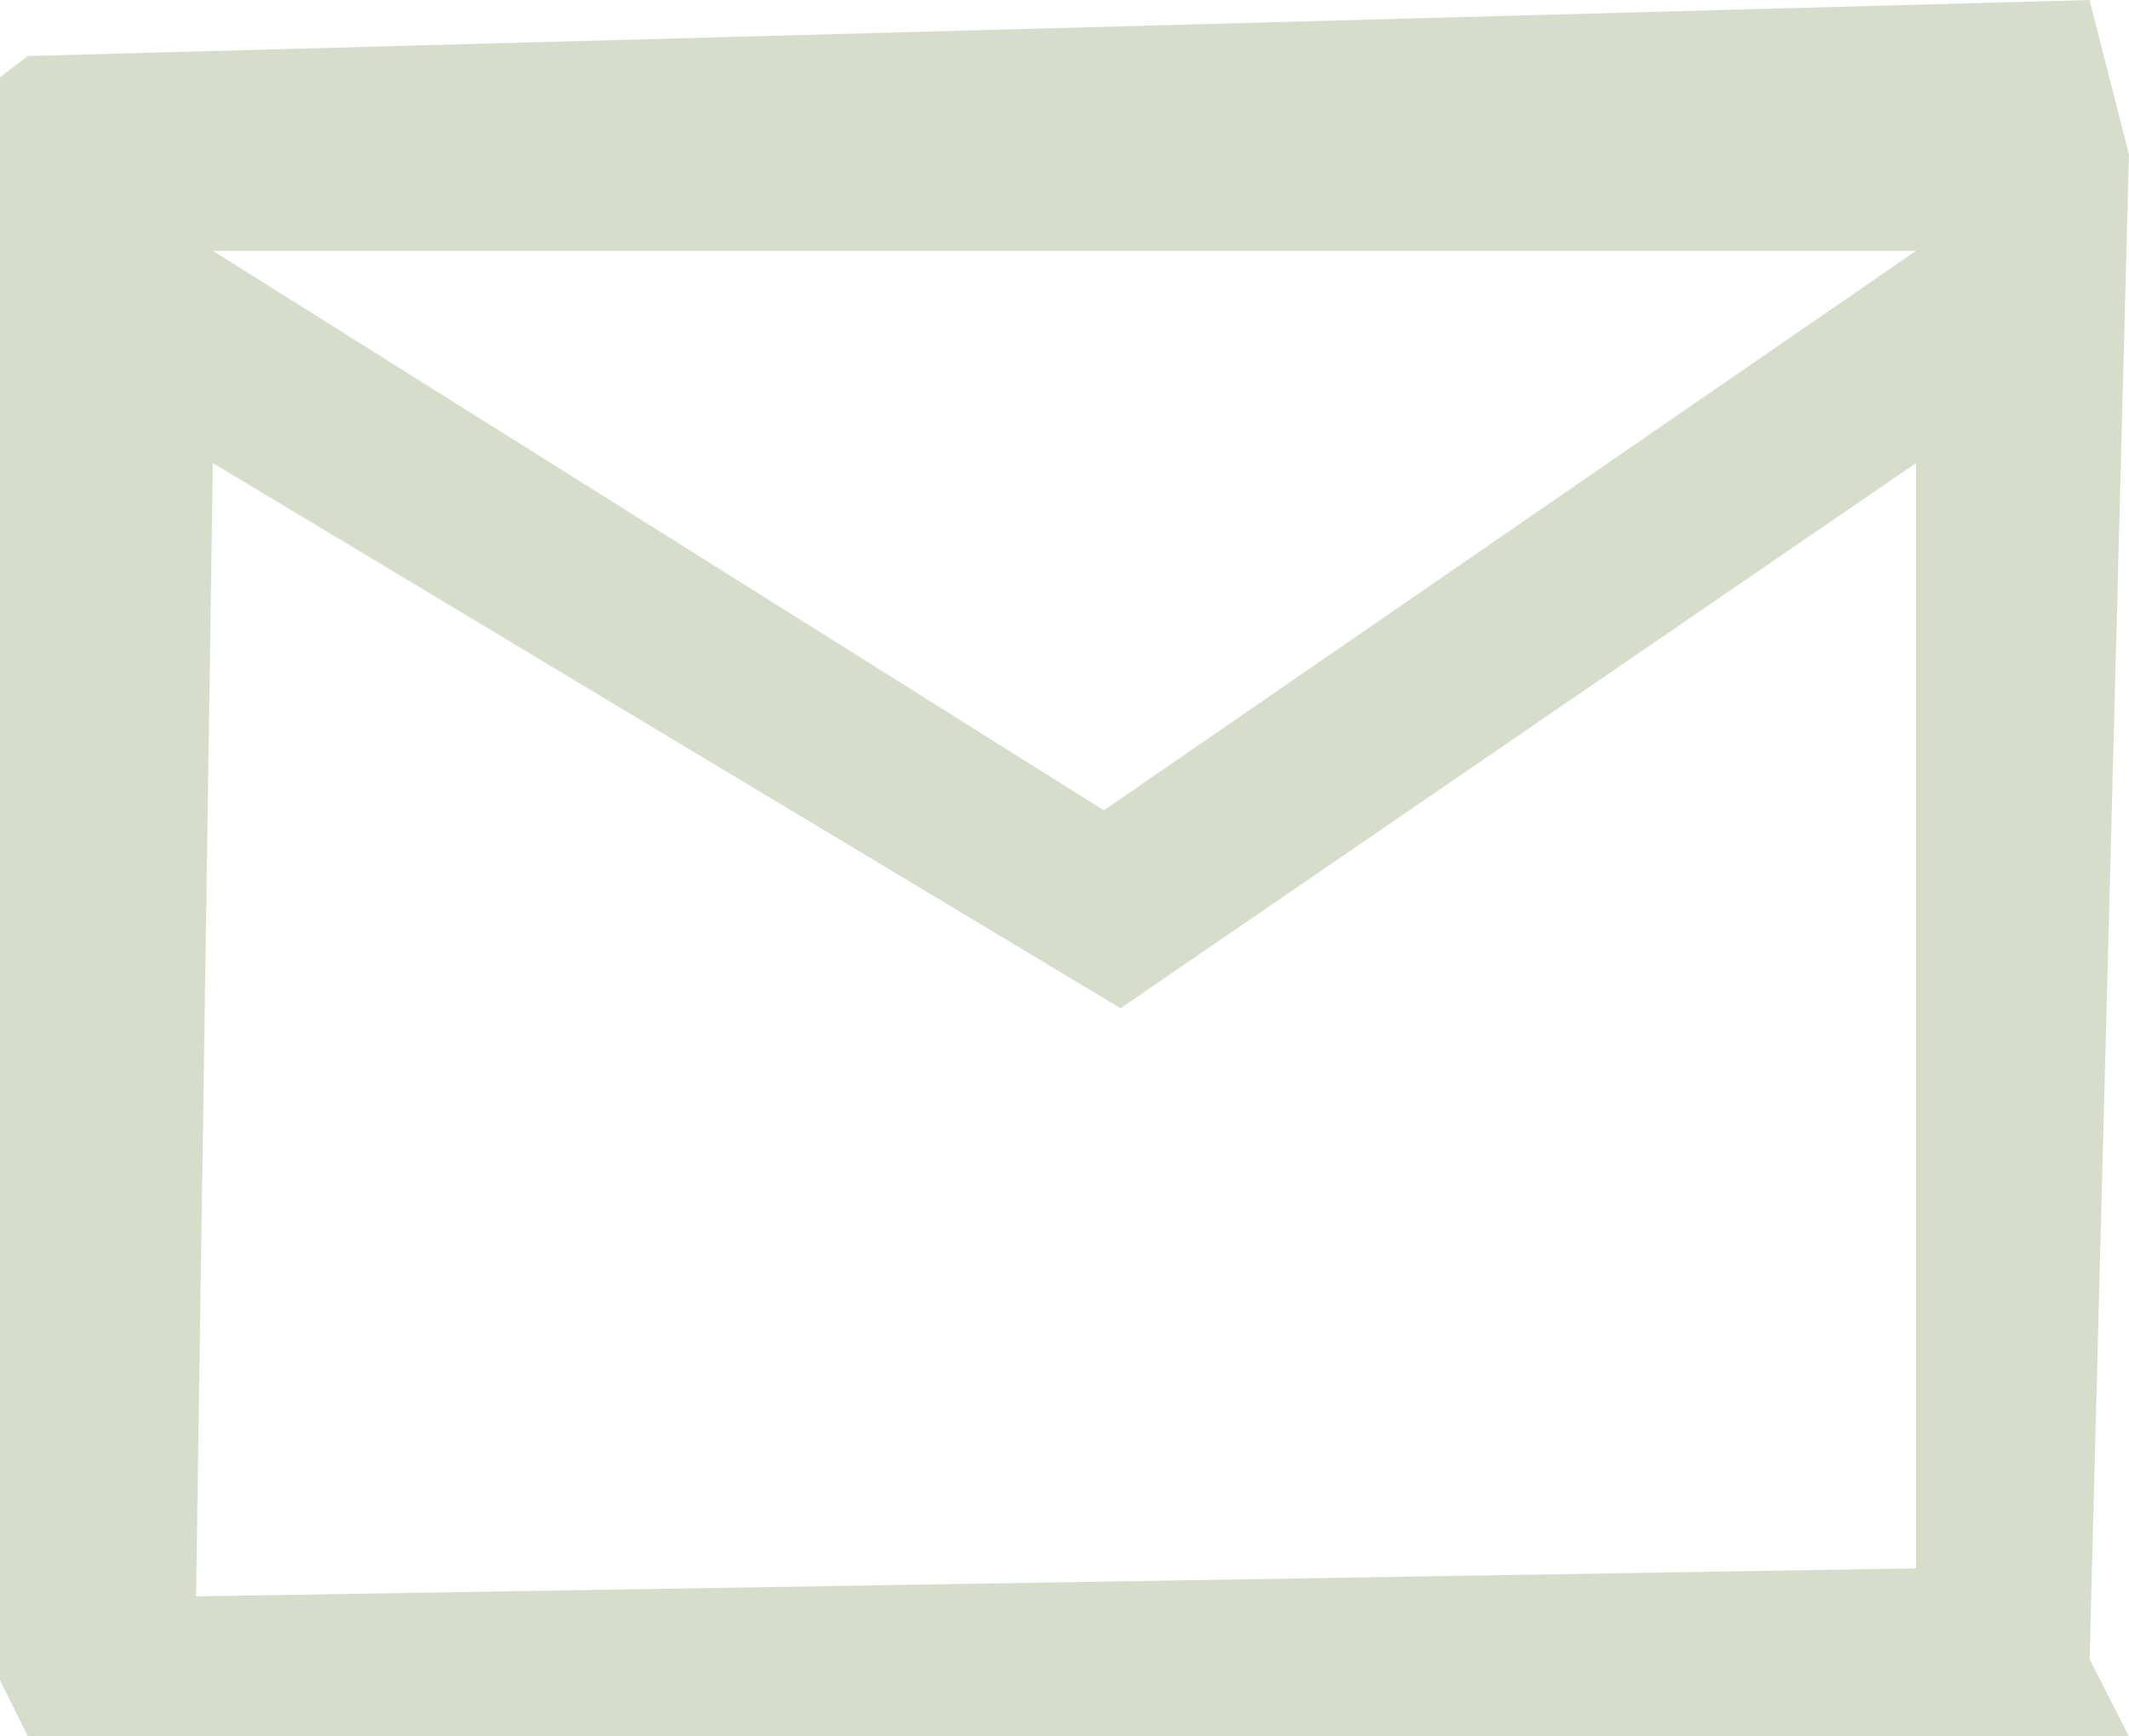 <svg width="38" height="31" viewBox="0 0 38 31" fill="none" xmlns="http://www.w3.org/2000/svg">
<path d="M37.999 2.756L37.296 0L0.5 1L0 1.378V7.198L0.001 30L0.499 31H37.999L37.296 29.622L37.999 2.756ZM34.199 4.478L19.703 14.467L3.799 4.478H34.199ZM34.199 28L3.499 28.5L3.799 8.267L20 18L34.199 8.267V28Z" fill="#D6DECB"/>
</svg>
